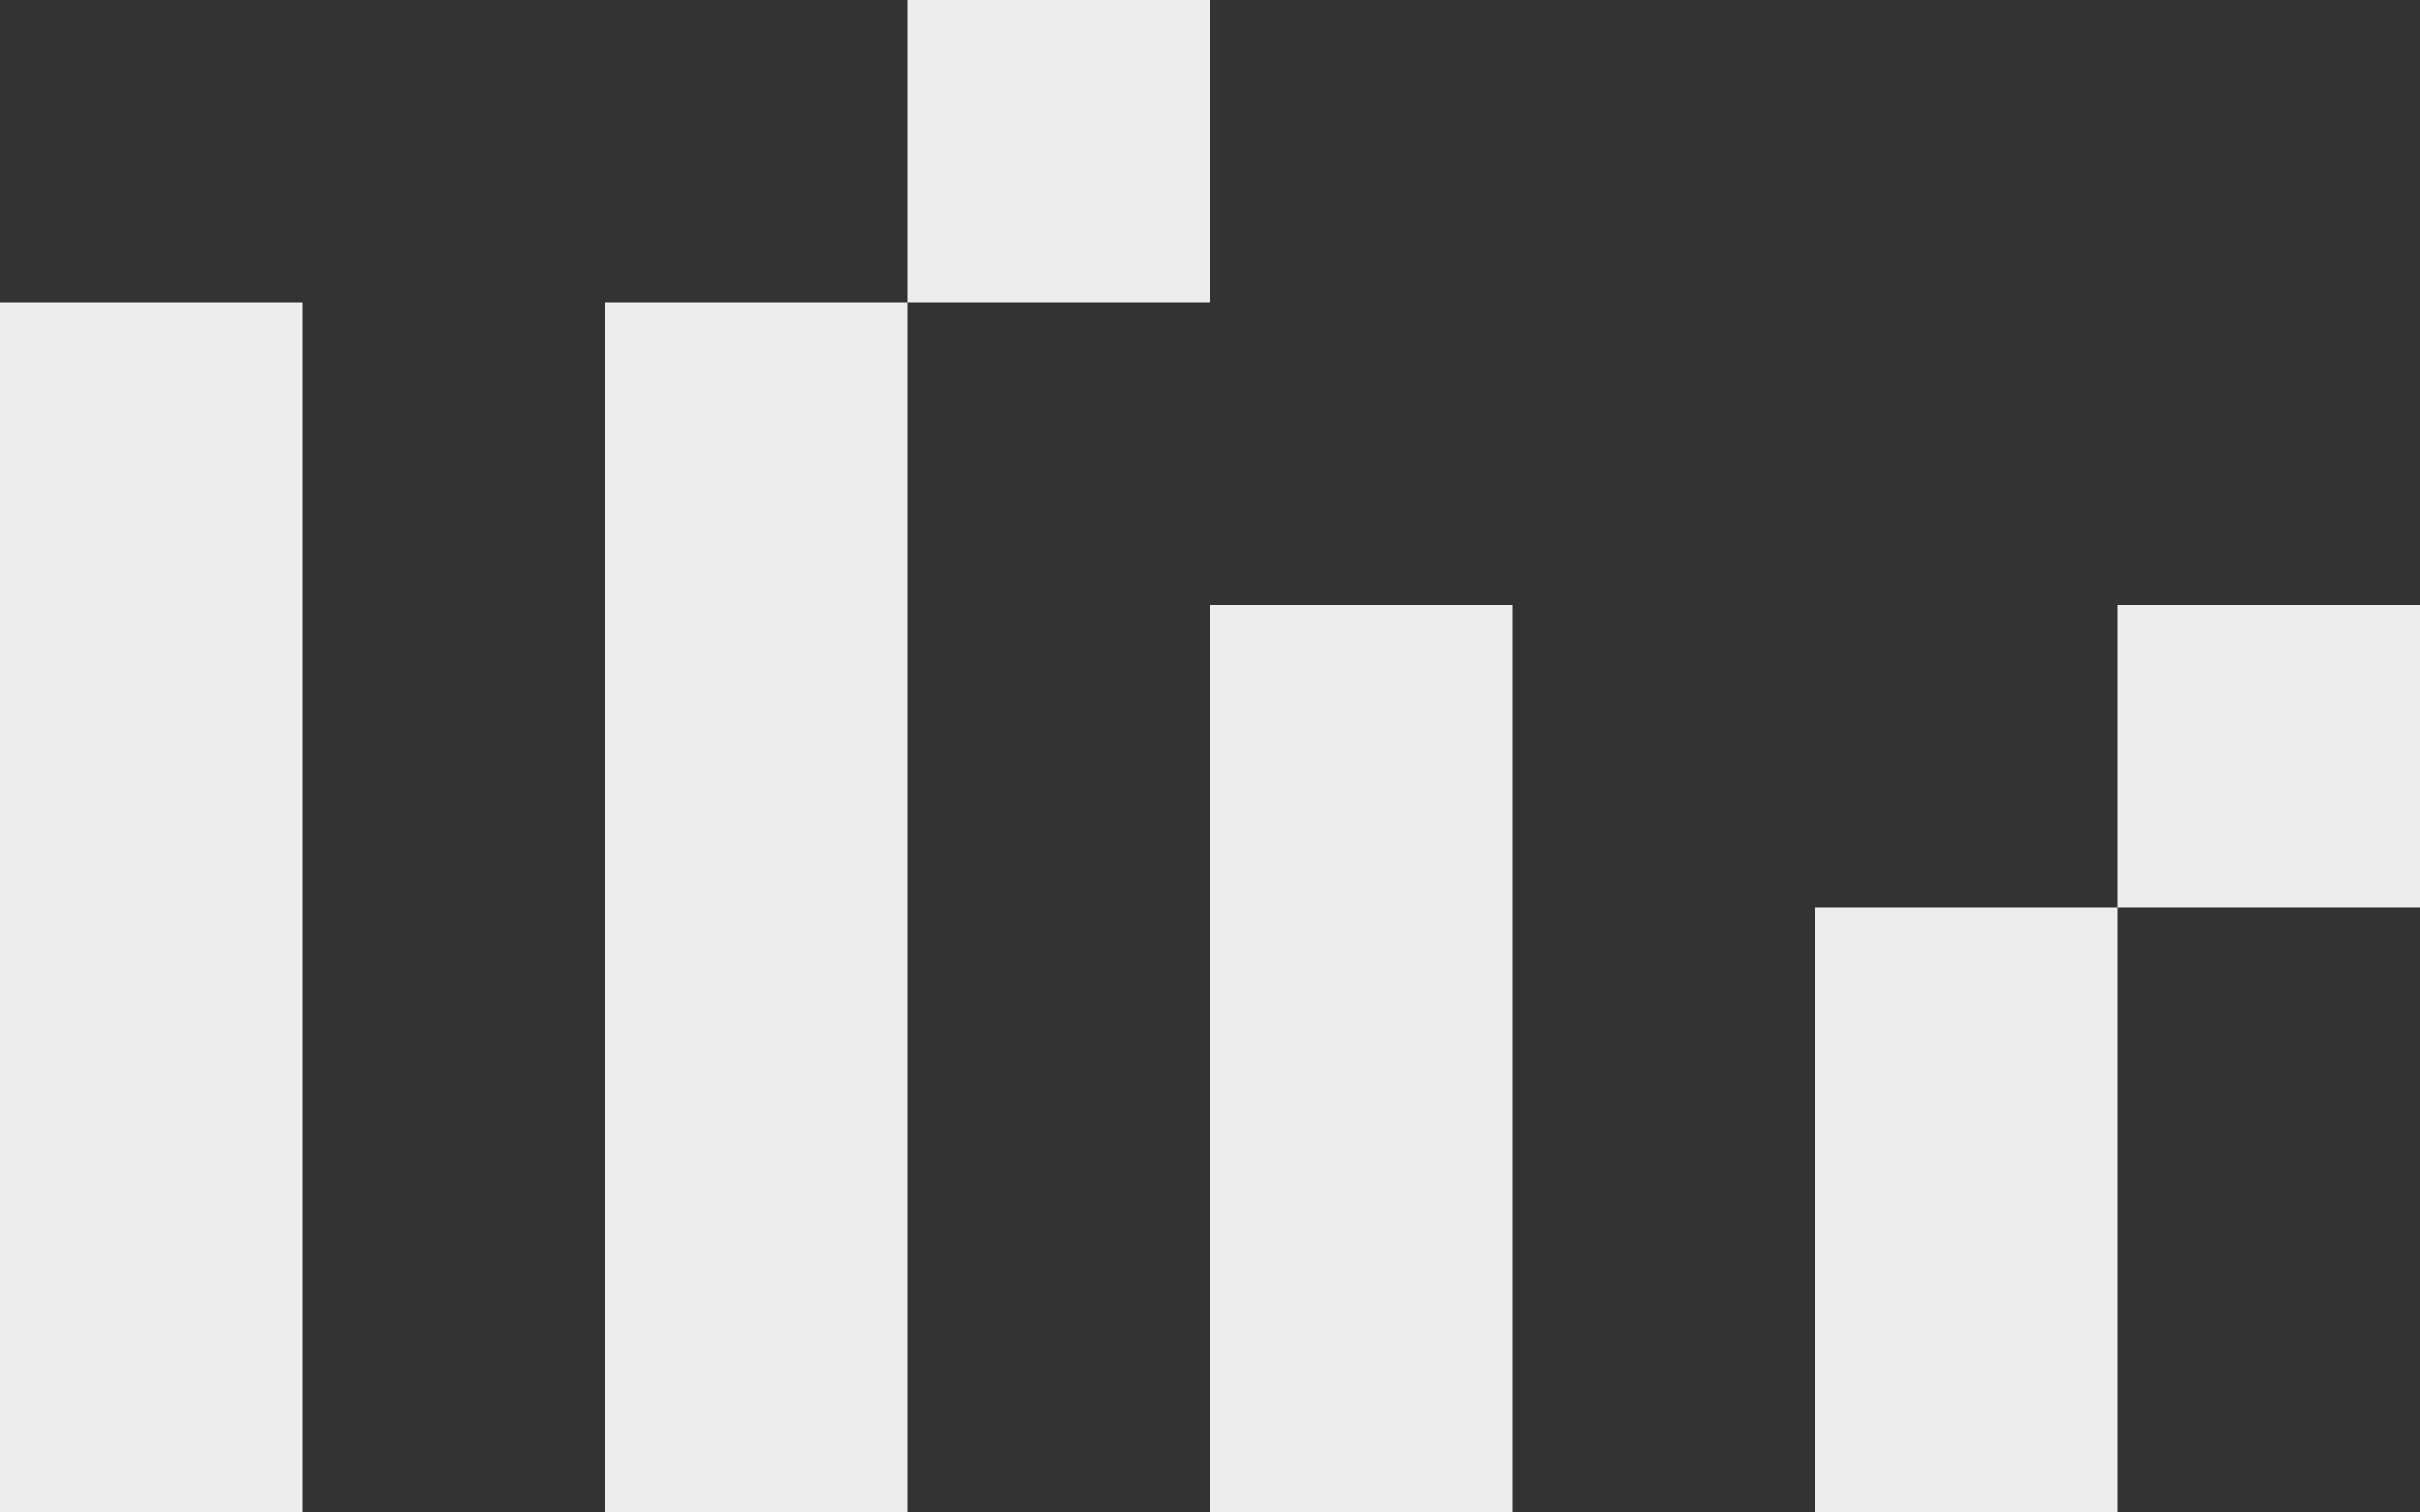 <?xml version="1.0" encoding="utf-8"?>
<!-- Generator: Adobe Illustrator 22.1.0, SVG Export Plug-In . SVG Version: 6.00 Build 0)  -->
<svg version="1.1" id="Layer_1" xmlns="http://www.w3.org/2000/svg" xmlns:xlink="http://www.w3.org/1999/xlink" x="0px" y="0px"
	 viewBox="0 0 8 5" style="enable-background:new 0 0 8 5;" xml:space="preserve">
<rect x="0" y="0" width="8" height="5" fill="#333333" stroke="none"/>
<style type="text/css">
	.st0{opacity:0.91;}
	.st1{fill:#FFFFFF;}
</style>
<title>Asset 9</title>
<g id="Layer_2_1_" class="st0">
	<g id="Layer_1-2">
		<polygon class="st1" points="2,5 2,1 3,1 3,0 4,0 4,1 3,1 3,5 		"/>
		<rect x="4" y="2" class="st1" width="1" height="3"/>
		<rect y="1" class="st1" width="1" height="4"/>
		<polygon class="st1" points="6,5 6,3 7,3 7,2 8,2 8,3 7,3 7,5 		"/>
	</g>
</g>
</svg>
